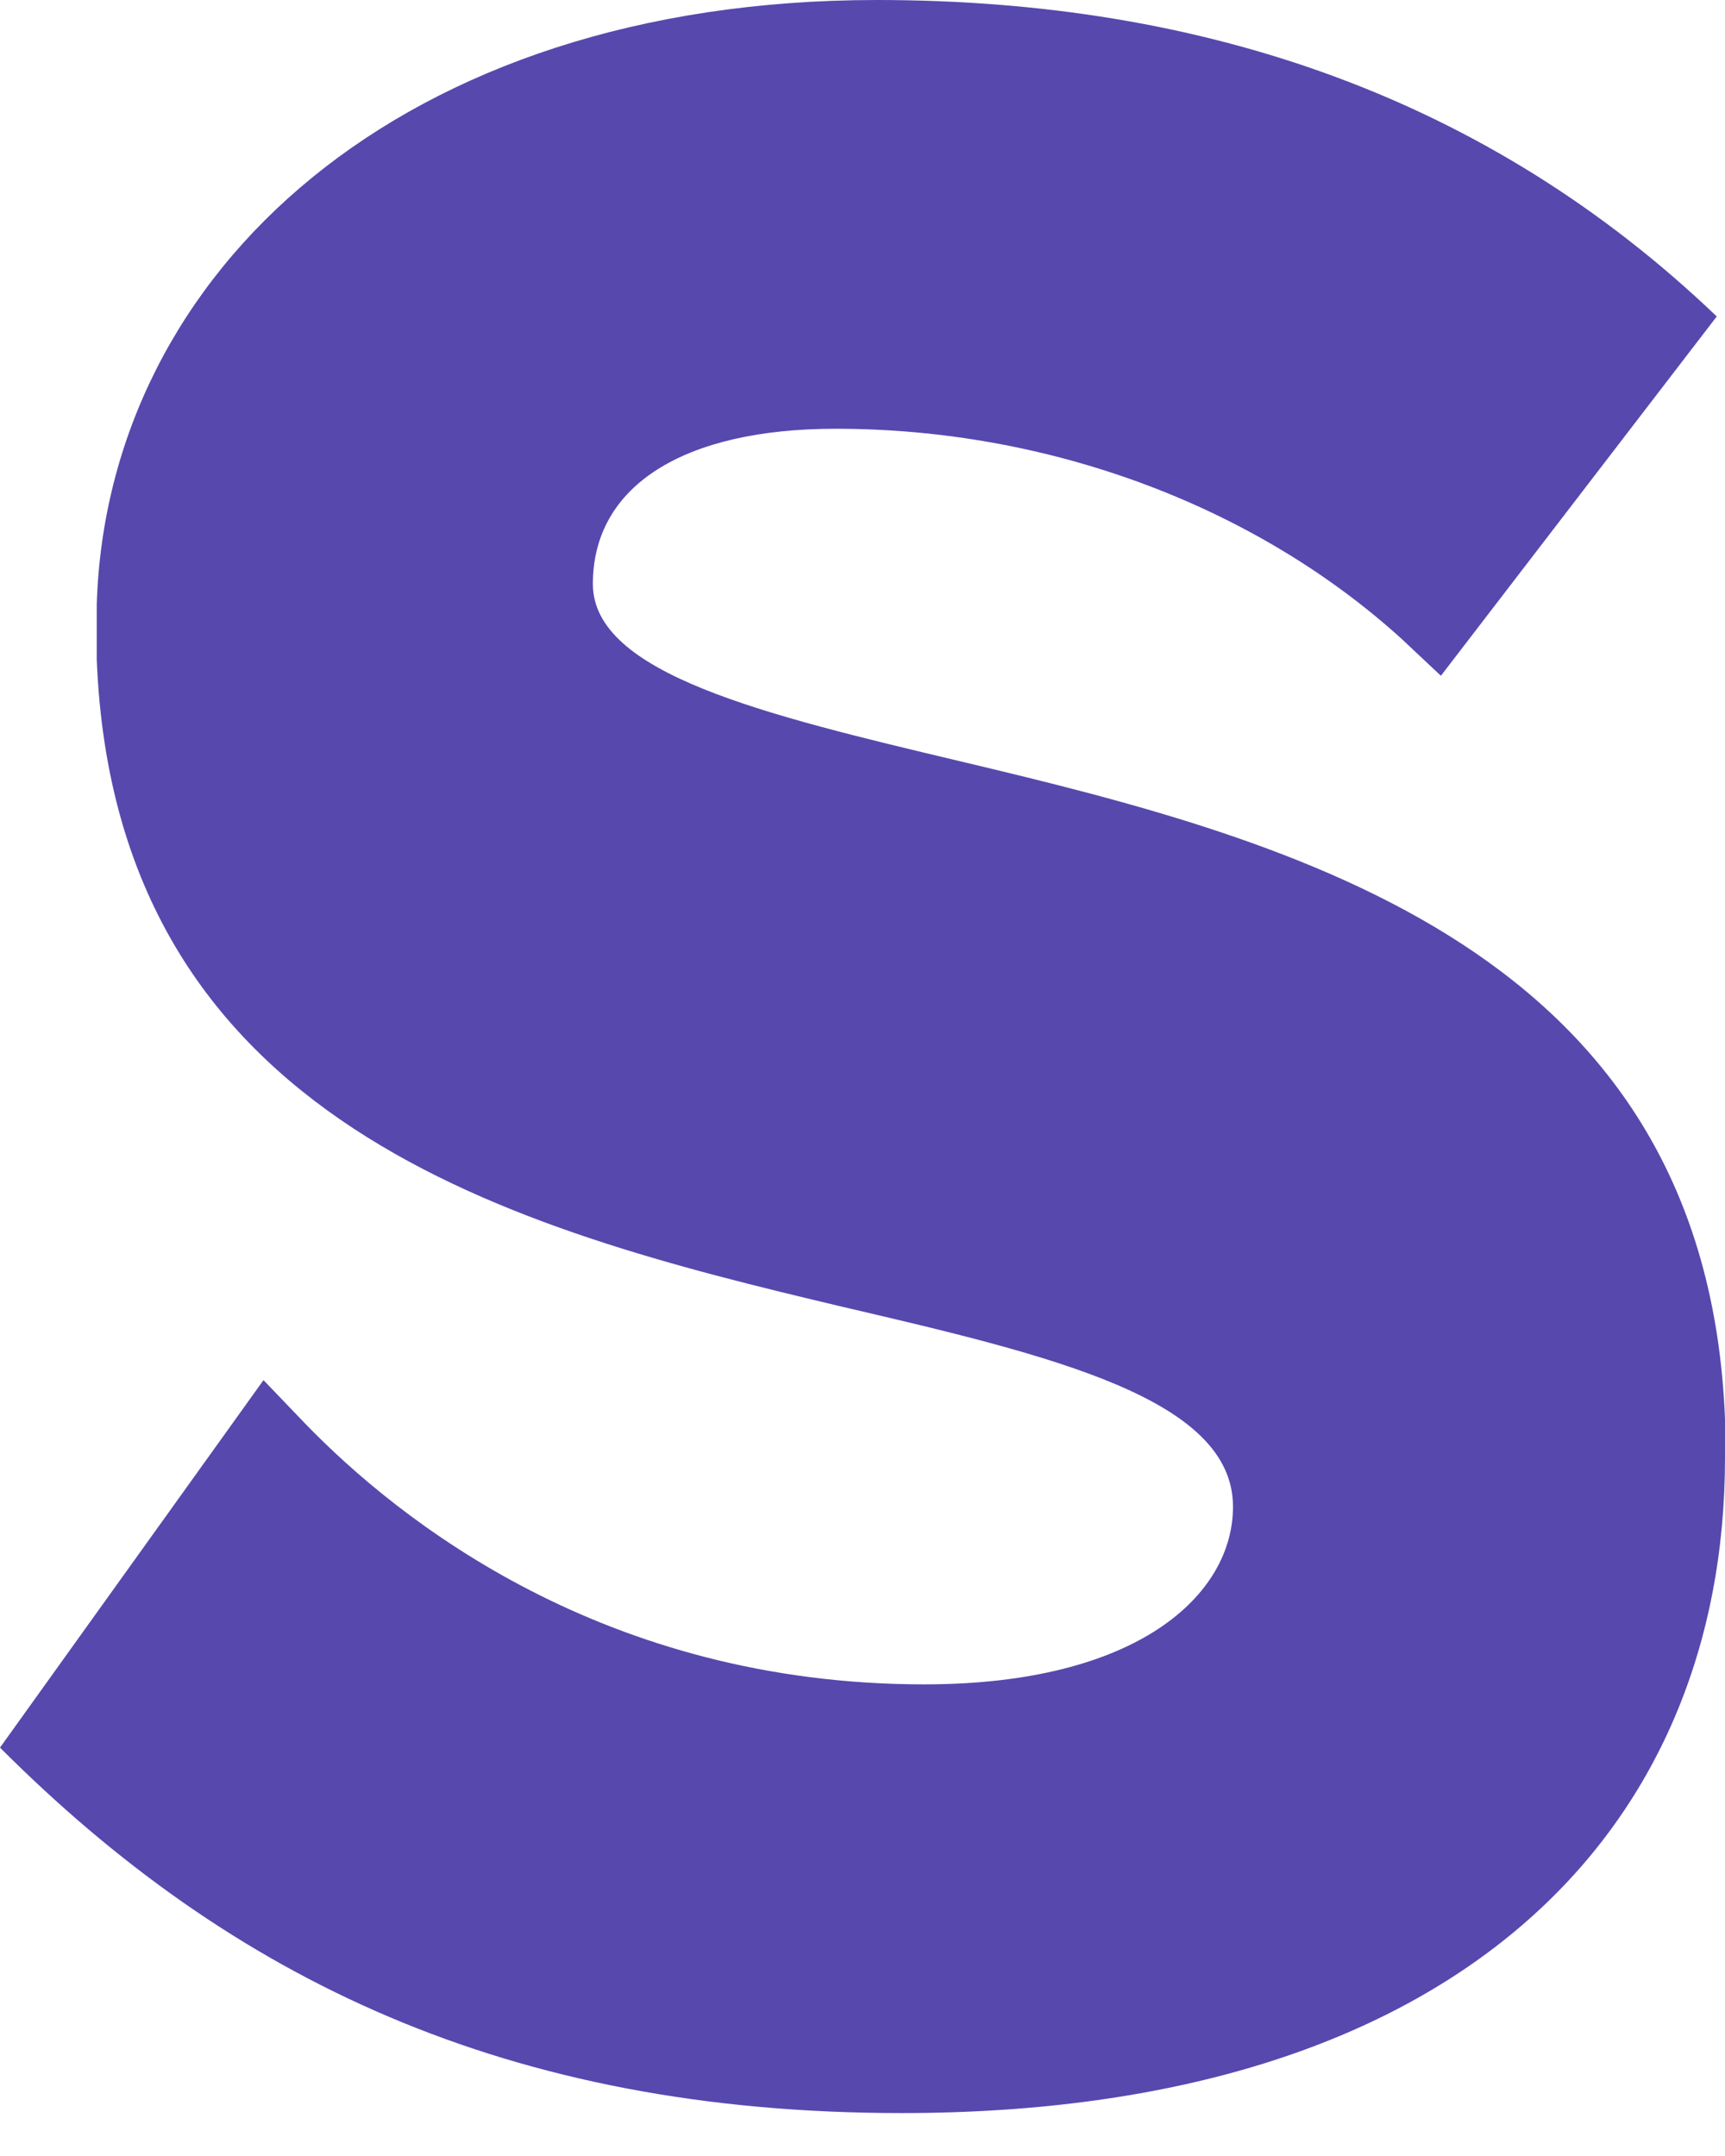 <svg width="36" height="45" viewBox="0 0 36 45" fill="none" xmlns="http://www.w3.org/2000/svg">
<path d="M36 30.425C36 38.224 30.415 44.104 18.816 44.104C10.568 44.104 4.811 41.292 0 36.476L5.499 28.806L6.358 29.702C8.334 31.747 12.63 35.156 19.289 35.156C23.756 35.156 25.732 33.281 25.732 31.448C25.732 29.19 21.953 28.295 17.571 27.273C10.74 25.653 2.406 23.48 2.019 13.764V13.381V12.997V12.614C2.234 5.668 8.377 0 18.3 0C25.131 0 31.06 2.045 35.828 6.605L30.071 14.105L29.255 13.338C26.205 10.568 21.909 8.949 17.441 8.949C14.263 8.949 12.373 10.142 12.373 12.188C12.373 14.062 15.938 14.915 20.062 15.895C27.064 17.557 35.613 19.815 36 29.616V30V30.425Z" fill="#5748AE"/>
</svg>
